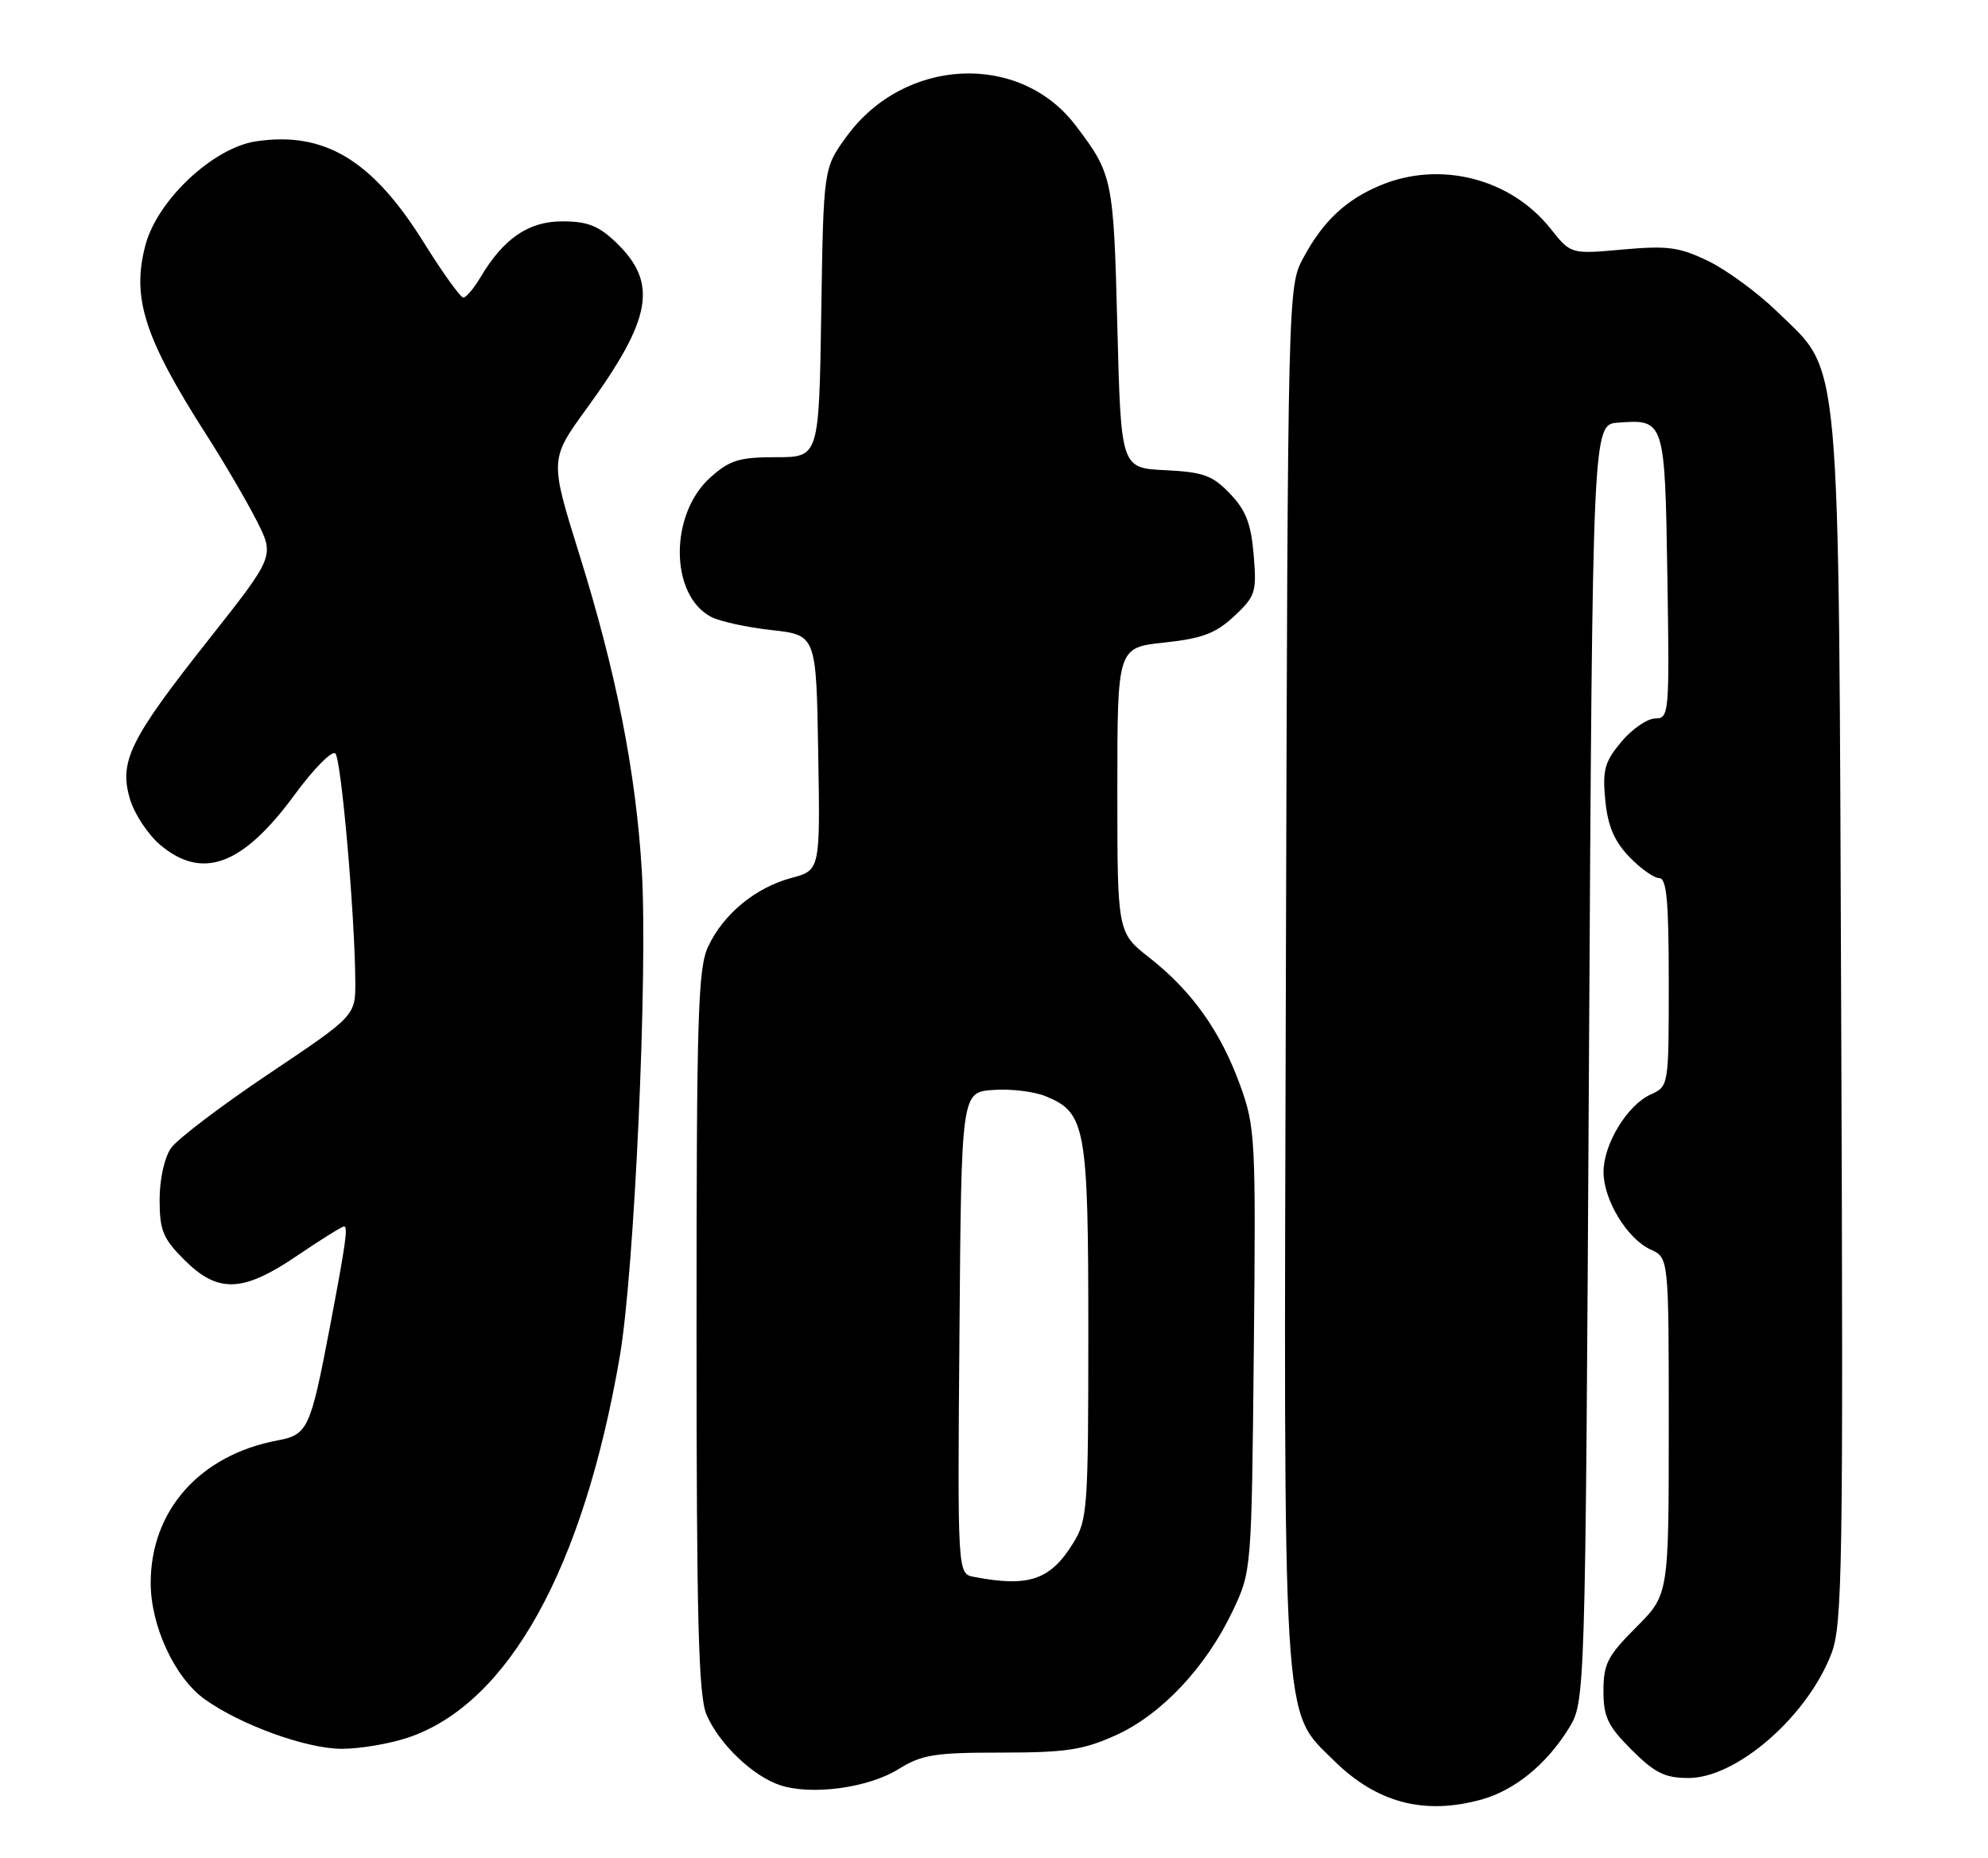 <?xml version="1.0" encoding="UTF-8" standalone="no"?>
<!DOCTYPE svg PUBLIC "-//W3C//DTD SVG 1.1//EN" "http://www.w3.org/Graphics/SVG/1.1/DTD/svg11.dtd" >
<svg xmlns="http://www.w3.org/2000/svg" xmlns:xlink="http://www.w3.org/1999/xlink" version="1.1" viewBox="0 0 274 256">
 <g >
 <path fill="currentColor"
d=" M 204.22 247.96 C 208.76 246.69 213.13 243.14 216.19 238.21 C 218.50 234.50 218.50 234.50 219.00 146.50 C 219.50 58.50 219.50 58.50 223.00 58.24 C 229.44 57.76 229.47 57.84 229.81 79.46 C 230.11 98.34 230.05 99.00 228.15 99.00 C 227.06 99.00 224.96 100.44 223.48 102.20 C 221.16 104.97 220.85 106.08 221.25 110.25 C 221.59 113.80 222.47 115.88 224.54 118.05 C 226.10 119.67 227.96 121.00 228.69 121.00 C 229.71 121.00 230.00 124.17 230.00 135.34 C 230.00 149.67 230.00 149.68 227.50 150.82 C 224.27 152.29 221.01 157.66 221.01 161.50 C 221.01 165.34 224.27 170.71 227.50 172.18 C 230.00 173.32 230.00 173.32 230.00 196.53 C 230.00 219.74 230.00 219.74 225.50 224.24 C 221.58 228.16 221.00 229.28 221.00 232.99 C 221.00 236.59 221.59 237.83 224.88 241.12 C 228.09 244.32 229.46 245.00 232.73 245.00 C 239.37 245.00 249.11 236.51 252.42 227.85 C 253.94 223.88 254.06 216.05 253.77 140.99 C 253.40 46.61 253.85 51.62 244.97 42.97 C 242.29 40.36 238.01 37.22 235.46 35.98 C 231.46 34.04 229.86 33.83 223.67 34.38 C 216.50 35.03 216.50 35.03 213.71 31.51 C 208.19 24.57 198.47 22.10 190.23 25.55 C 185.49 27.53 182.35 30.48 179.65 35.50 C 177.50 39.50 177.50 39.50 177.23 133.91 C 176.92 239.76 176.66 235.49 183.84 242.59 C 189.75 248.43 196.30 250.16 204.22 247.96 Z  M 123.82 243.79 C 127.05 241.78 128.80 241.50 138.00 241.50 C 146.93 241.50 149.29 241.14 153.79 239.11 C 160.07 236.27 166.22 229.74 169.89 222.00 C 172.50 216.50 172.50 216.50 172.81 186.03 C 173.10 156.79 173.02 155.33 170.92 149.53 C 168.23 142.12 164.30 136.59 158.46 132.00 C 154.00 128.51 154.00 128.51 154.00 108.87 C 154.00 89.23 154.00 89.23 160.48 88.54 C 165.72 87.98 167.55 87.28 170.10 84.91 C 173.04 82.16 173.22 81.61 172.79 76.46 C 172.43 72.16 171.72 70.31 169.52 68.02 C 167.11 65.50 165.85 65.05 160.61 64.79 C 154.50 64.50 154.50 64.50 154.00 45.00 C 153.48 24.60 153.36 24.02 148.26 17.30 C 140.54 7.11 124.59 7.89 116.65 18.85 C 113.50 23.19 113.50 23.19 113.19 43.10 C 112.88 63.00 112.88 63.00 106.96 63.00 C 101.89 63.00 100.58 63.40 97.92 65.78 C 92.26 70.83 92.29 81.95 97.98 84.99 C 99.15 85.62 102.91 86.44 106.31 86.82 C 112.50 87.50 112.50 87.50 112.77 103.70 C 113.05 119.91 113.05 119.91 109.07 120.98 C 104.13 122.31 99.74 125.92 97.62 130.39 C 96.19 133.39 96.00 139.76 96.00 183.43 C 96.00 223.35 96.27 233.69 97.38 236.28 C 99.11 240.32 103.82 244.81 107.60 246.02 C 111.99 247.41 119.69 246.35 123.82 243.79 Z  M 56.32 239.41 C 70.08 234.72 80.38 216.17 85.41 187.00 C 87.44 175.27 89.30 134.19 88.46 120.00 C 87.64 106.39 84.94 92.68 79.85 76.40 C 75.76 63.30 75.76 63.30 80.89 56.25 C 89.88 43.88 90.74 39.00 84.89 33.39 C 82.50 31.11 80.95 30.50 77.51 30.50 C 72.84 30.50 69.39 32.86 66.20 38.25 C 65.30 39.76 64.25 41.00 63.86 41.00 C 63.46 41.00 61.02 37.60 58.43 33.45 C 51.33 22.05 44.72 18.06 35.26 19.48 C 29.37 20.37 21.70 27.56 20.05 33.76 C 18.11 41.05 19.89 46.56 28.52 60.03 C 30.92 63.78 34.00 69.05 35.37 71.74 C 37.85 76.63 37.85 76.63 28.81 88.07 C 17.87 101.89 16.37 104.95 17.92 110.13 C 18.53 112.18 20.41 115.01 22.09 116.43 C 27.91 121.32 33.45 119.26 40.60 109.52 C 43.23 105.93 45.77 103.37 46.22 103.82 C 47.04 104.64 48.91 126.05 48.97 135.23 C 49.00 139.96 49.00 139.96 37.08 147.95 C 30.53 152.34 24.45 156.95 23.58 158.19 C 22.66 159.50 22.00 162.49 22.00 165.32 C 22.00 169.54 22.46 170.66 25.40 173.60 C 30.05 178.25 33.47 178.12 41.00 173.00 C 44.24 170.80 47.13 169.00 47.42 169.00 C 47.99 169.00 47.66 171.31 45.44 183.00 C 42.79 196.89 42.42 197.70 38.27 198.48 C 27.56 200.49 20.77 208.11 20.77 218.13 C 20.77 224.06 24.10 231.22 28.23 234.16 C 33.21 237.71 42.17 240.95 47.07 240.98 C 49.59 240.99 53.75 240.28 56.32 239.41 Z  M 134.24 217.29 C 131.97 216.86 131.97 216.86 132.24 183.68 C 132.50 150.50 132.50 150.50 136.89 150.19 C 139.30 150.01 142.58 150.41 144.18 151.08 C 149.64 153.33 150.00 155.37 150.00 183.58 C 150.00 207.88 149.89 209.45 147.91 212.64 C 144.77 217.73 141.79 218.74 134.24 217.29 Z "/>
</g>
</svg>